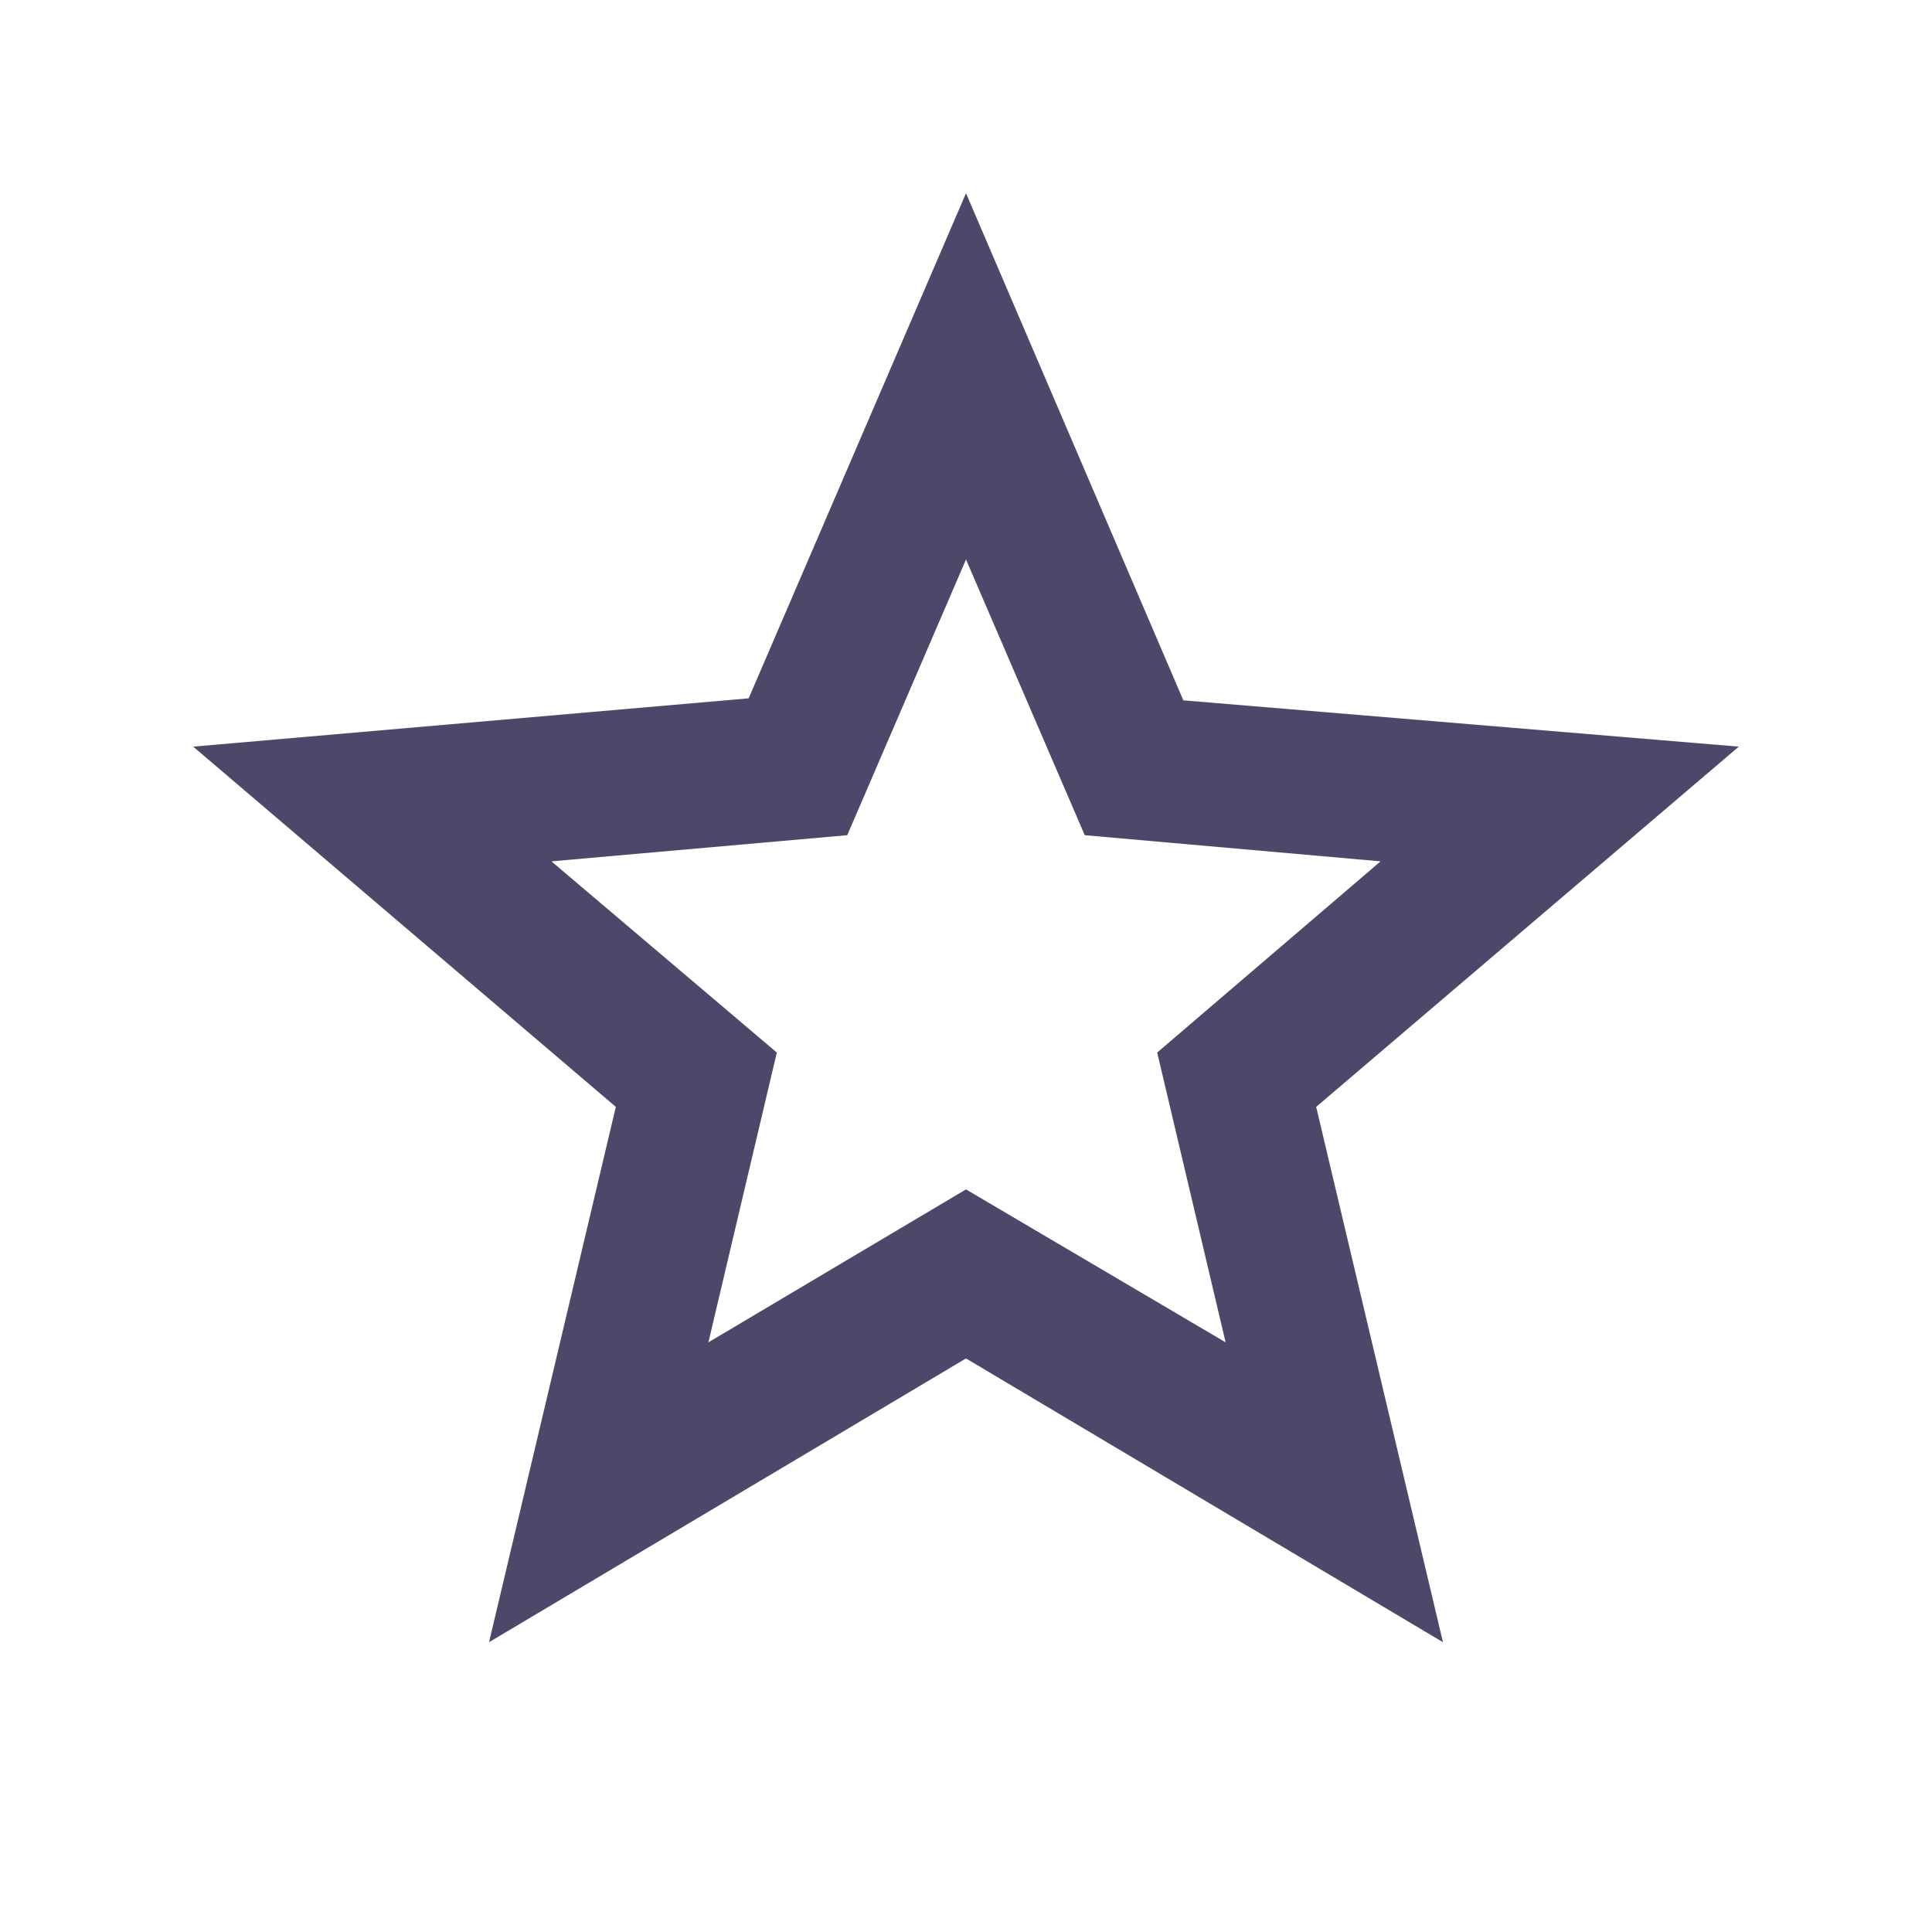 <svg xmlns="http://www.w3.org/2000/svg" height="20px" viewBox="0 -960 960 960" width="20px" fill="#4e476a"><path d="m352-293 128-76 129 76-34-144 111-95-147-13-59-137-59 137-147 13 112 95-34 144ZM243-144l63-266L96-589l276-24 108-251 108 252 276 23-210 179 63 266-237-141-237 141Zm237-333Z"/></svg>